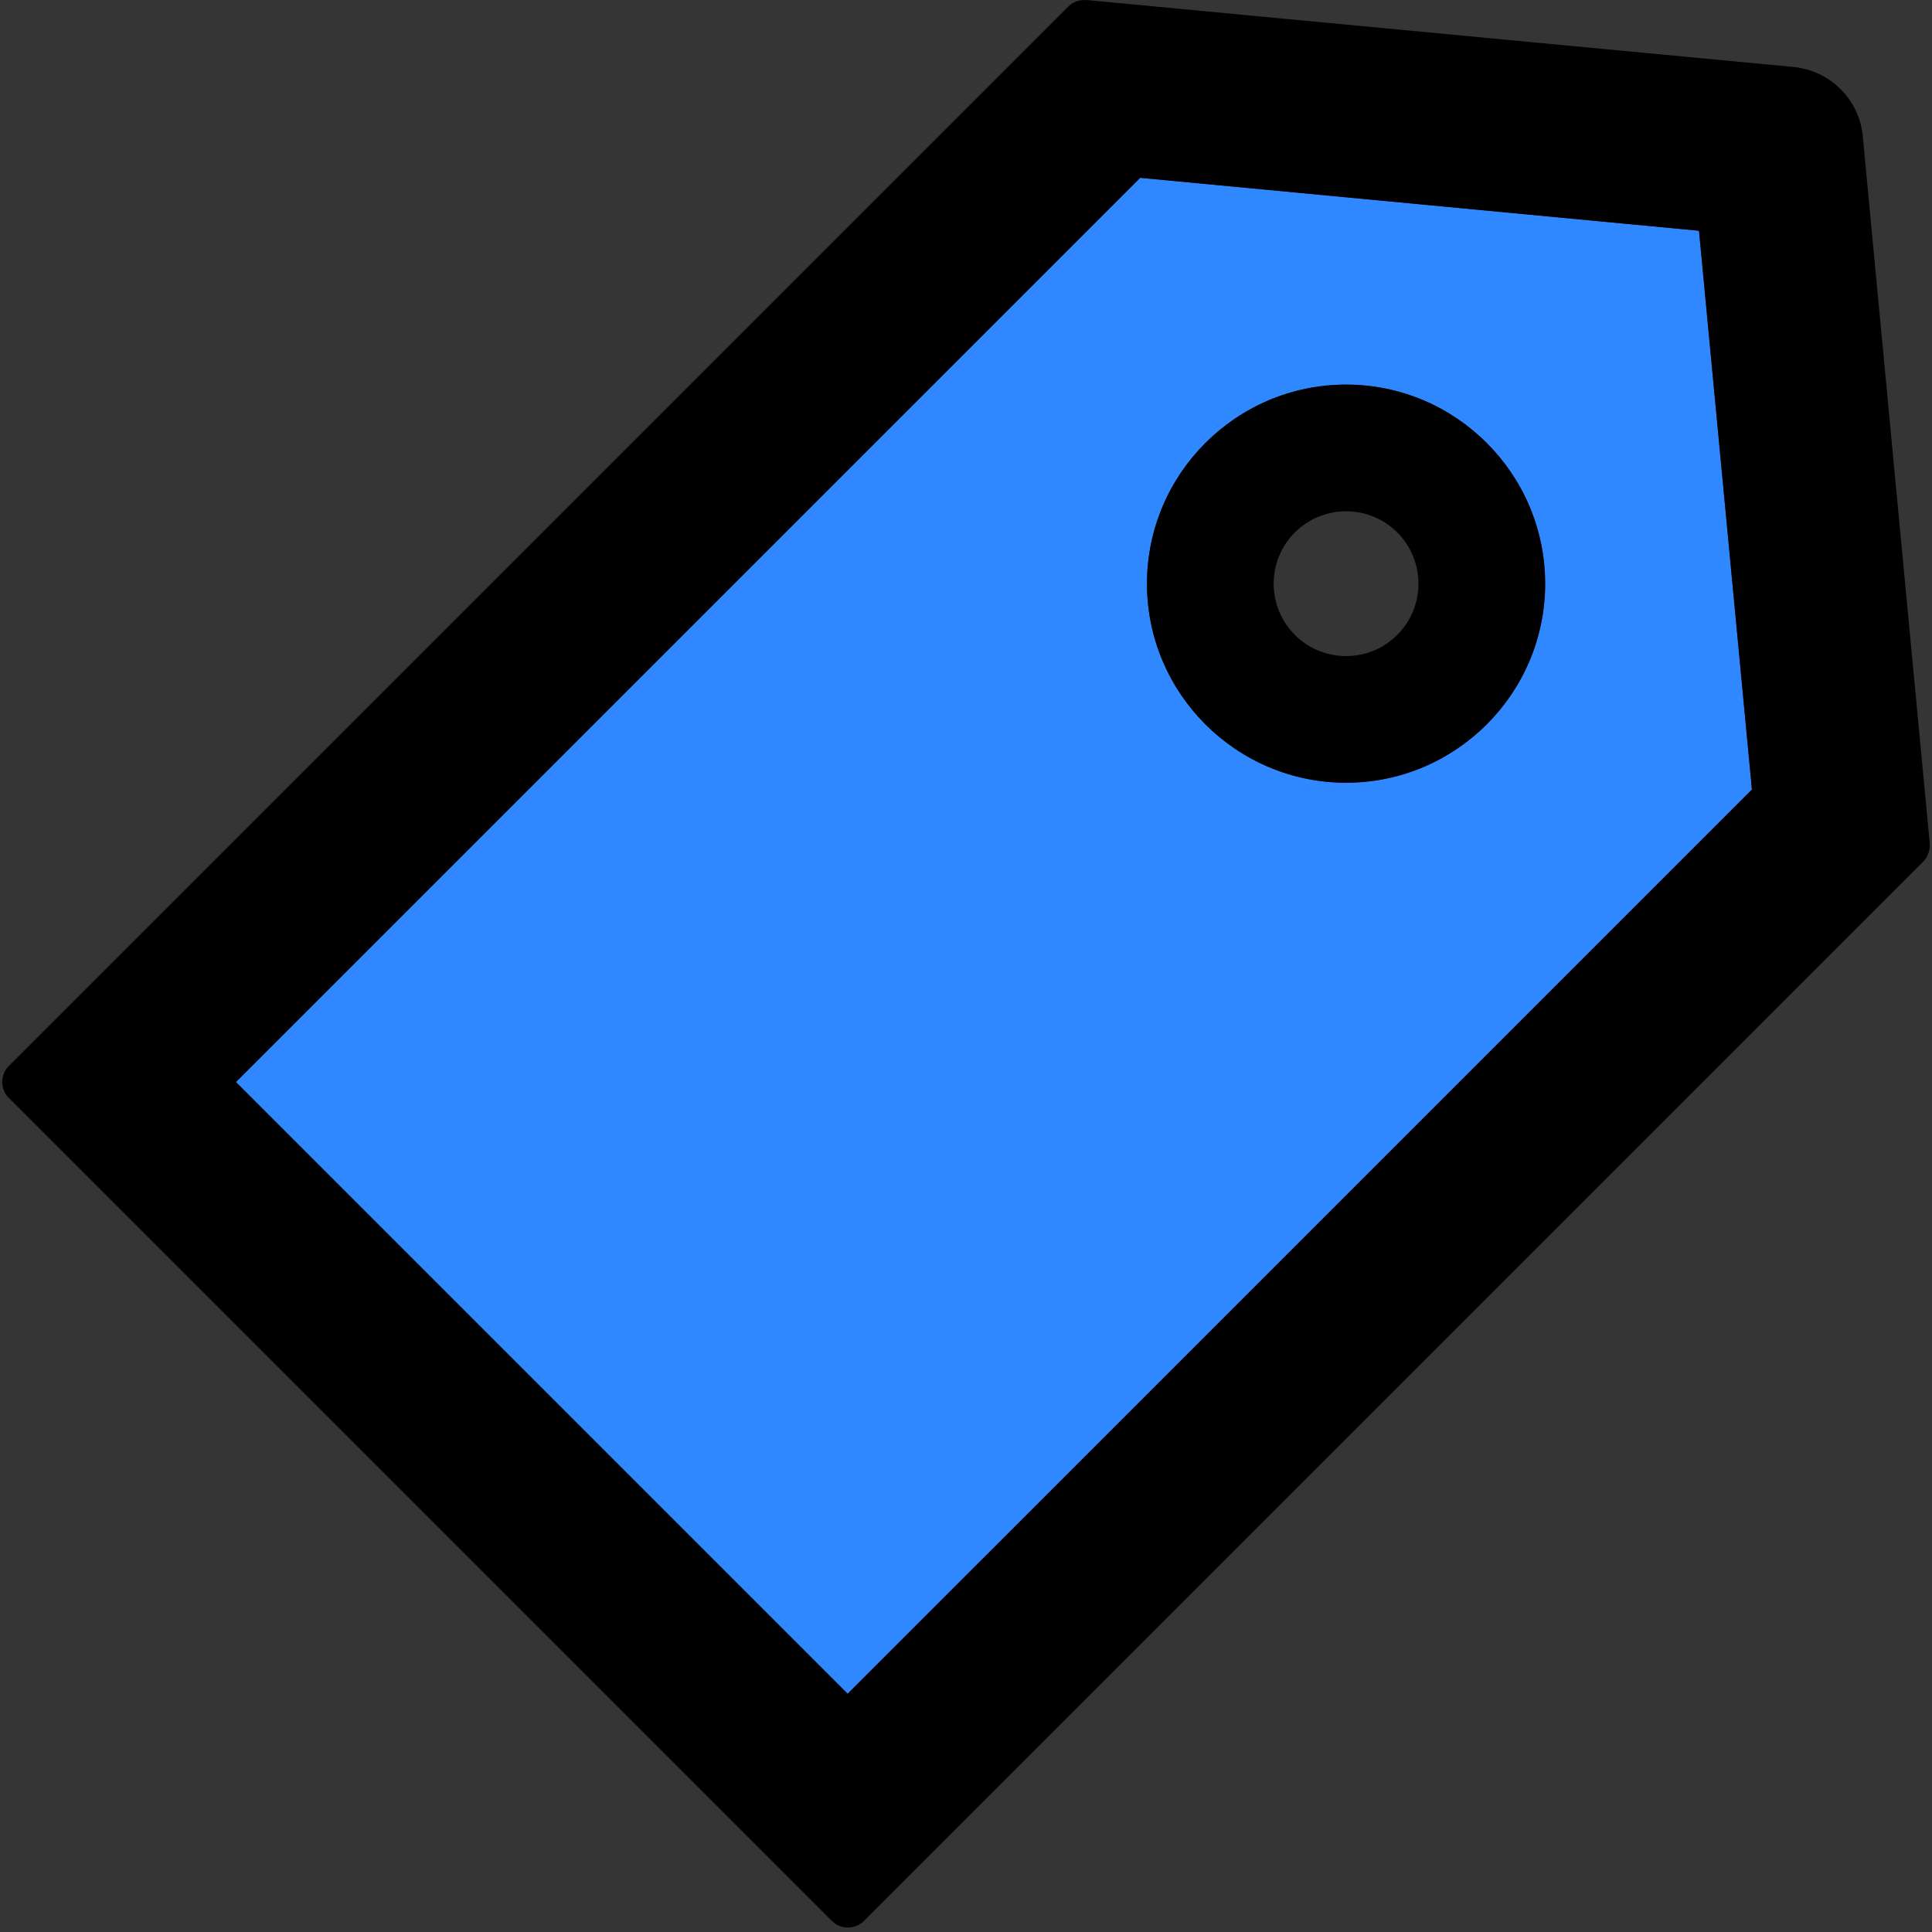 <svg width="48" height="48" viewBox="0 0 48 48" fill="none" xmlns="http://www.w3.org/2000/svg">
  <rect x="0" y="0" width="48" height="48" fill="#333333" stroke="none"/>
  <rect width="48" height="48" fill="white" fill-opacity="0.01"/>
  <path d="M28.328,4.418 L5.862,26.883 L21.06,42.081 L43.526,19.616 L42.211,5.733 L28.328,4.418 Z M33.443,19.447 C30.717,19.447 28.496,17.227 28.496,14.501 C28.496,11.775 30.717,9.555 33.443,9.555 C36.169,9.555 38.389,11.775 38.389,14.501 C38.389,17.227 36.169,19.447 33.443,19.447 Z" fill="#2F88FF"></path>
  <path d="M33.443,9.555 C30.717,9.555 28.496,11.775 28.496,14.501 C28.496,17.227 30.717,19.447 33.443,19.447 C36.169,19.447 38.389,17.227 38.389,14.501 C38.389,11.775 36.169,9.555 33.443,9.555 Z M33.443,16.3 C32.448,16.3 31.644,15.496 31.644,14.501 C31.644,13.506 32.448,12.703 33.443,12.703 C34.437,12.703 35.241,13.506 35.241,14.501 C35.241,15.496 34.437,16.3 33.443,16.3 Z" fill="#000"></path>
  <path d="M47.944,20.954 L46.28,3.384 C46.196,2.473 45.471,1.754 44.56,1.664 L26.99,3.19494626e-15 L26.968,3.19494626e-15 C26.788,3.19494626e-15 26.647,0.056 26.541,0.163 L0.219,26.484 C0.114,26.589 0.055,26.732 0.055,26.881 C0.055,27.029 0.114,27.172 0.219,27.277 L20.667,47.725 C20.773,47.83 20.917,47.889 21.066,47.888 C21.218,47.888 21.358,47.831 21.465,47.725 L47.786,21.403 C47.899,21.285 47.955,21.122 47.944,20.954 Z M21.06,42.081 L5.862,26.883 L28.328,4.418 L42.211,5.733 L43.526,19.616 L21.06,42.081 Z" fill="#000"></path>
</svg>
